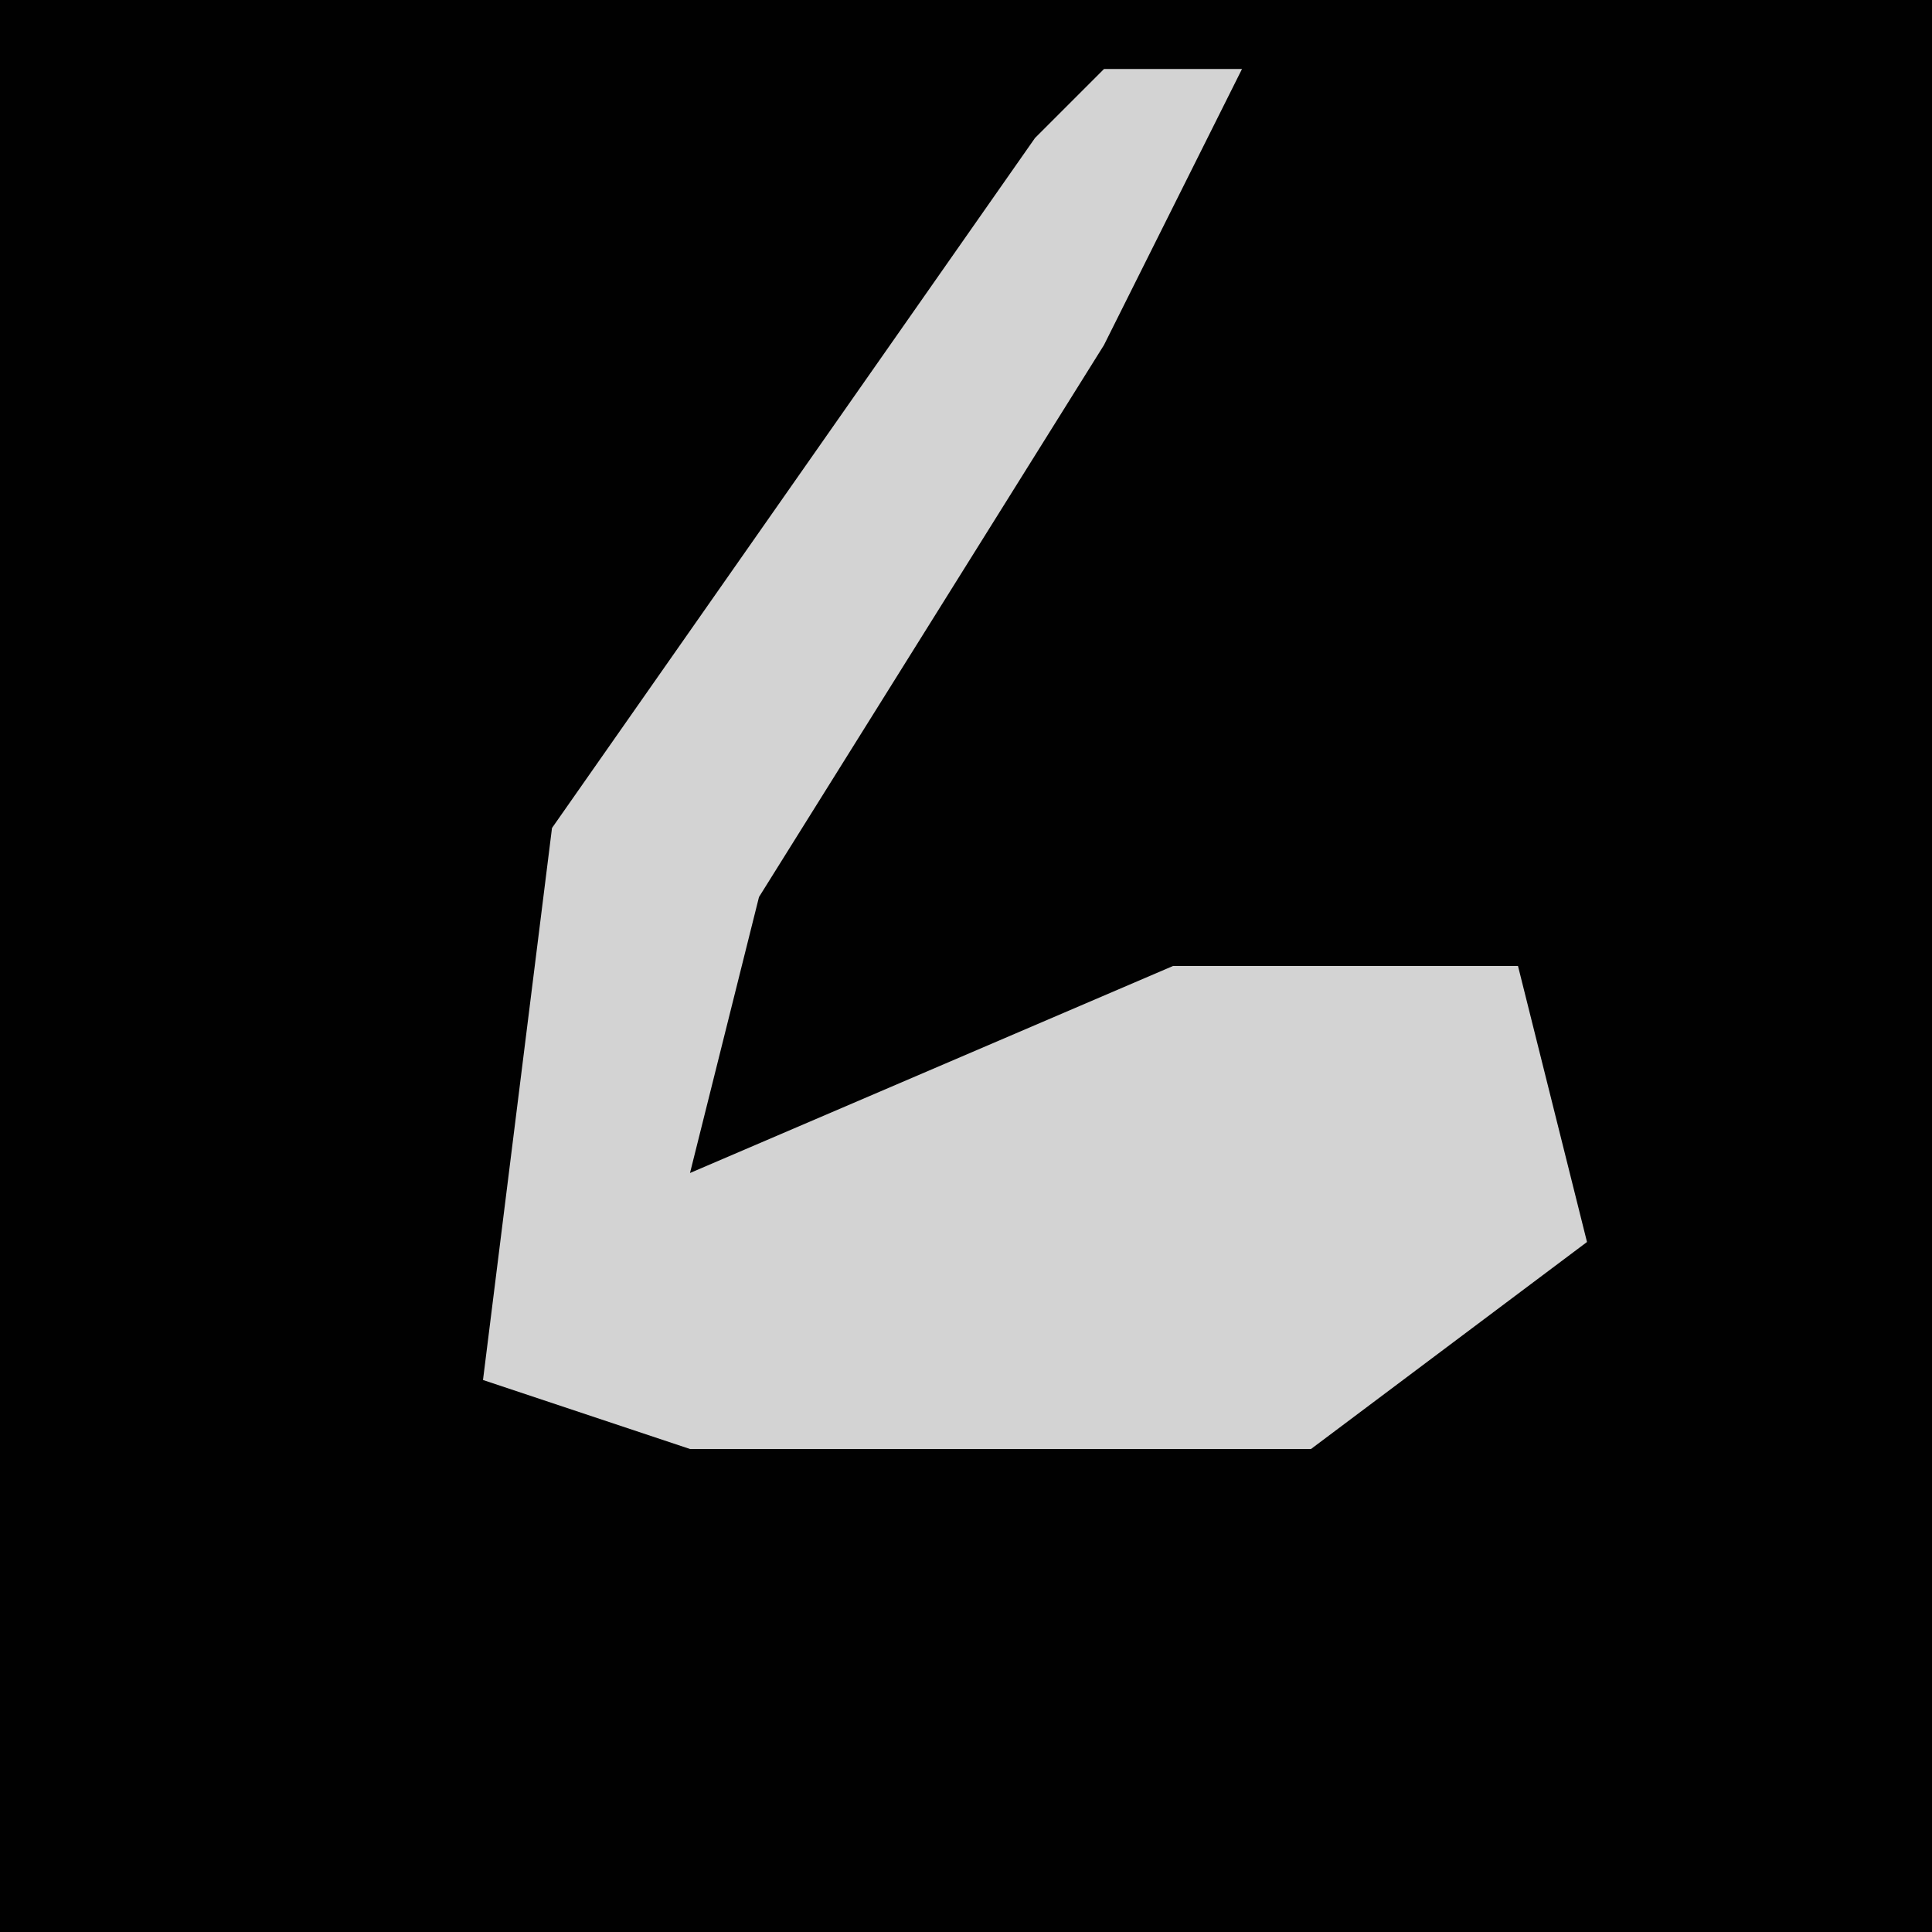 <?xml version="1.0" encoding="UTF-8"?>
<svg version="1.1" xmlns="http://www.w3.org/2000/svg" width="28" height="28">
<path d="M0,0 L28,0 L28,28 L0,28 Z " fill="#010101" transform="translate(0,0)"/>
<path d="M0,0 L2,0 L0,4 L-5,12 L-6,16 L1,13 L6,13 L7,17 L3,20 L-6,20 L-9,19 L-8,11 L-1,1 Z " fill="#D3D3D3" transform="translate(16,1)"/>
</svg>

